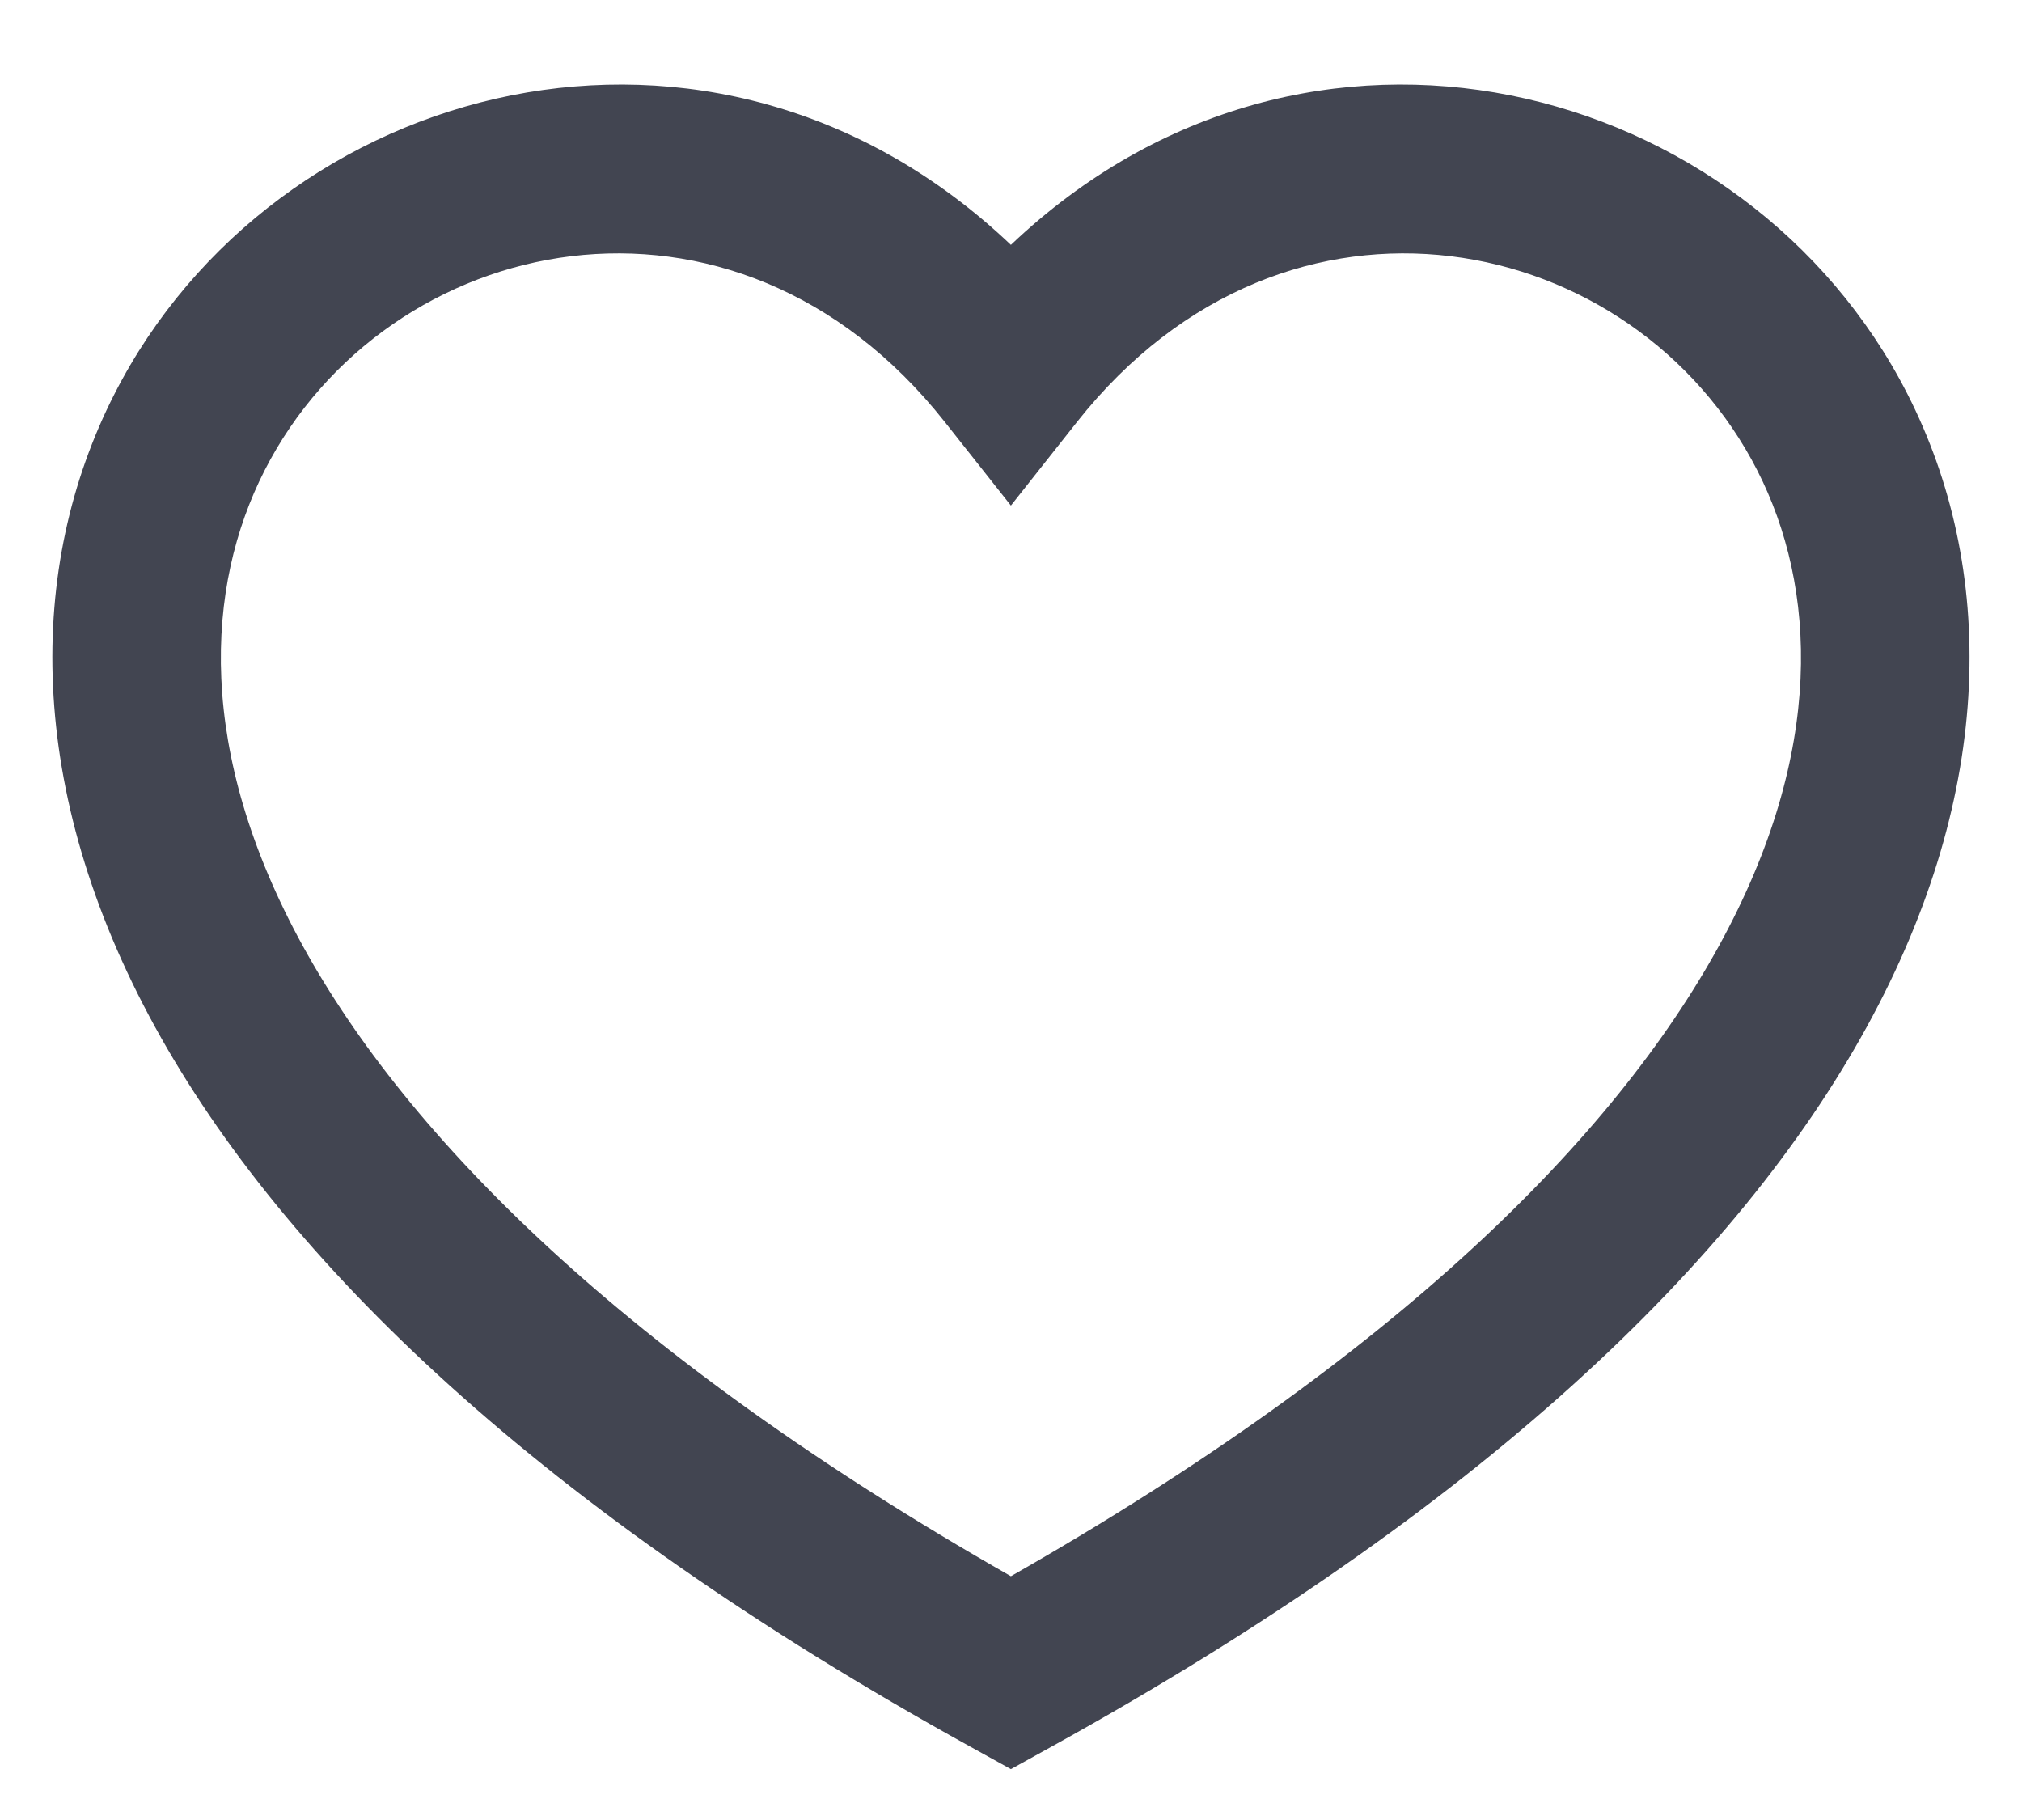 <svg width="20" height="18" viewBox="0 0 20 18" fill="none" xmlns="http://www.w3.org/2000/svg">
<path fill-rule="evenodd" clip-rule="evenodd" d="M9.999 15.589C6.167 13.406 4.029 11.237 2.995 9.355C1.937 7.428 2.03 5.805 2.617 4.653C3.823 2.286 7.255 1.529 9.345 4.173L9.999 5L10.653 4.173C12.744 1.529 16.175 2.286 17.382 4.653C17.969 5.805 18.061 7.428 17.003 9.354C15.97 11.237 13.832 13.406 9.999 15.589ZM9.999 2.422C7.058 -0.373 2.719 0.782 1.132 3.897C0.261 5.606 0.249 7.815 1.534 10.157C2.809 12.477 5.349 14.927 9.596 17.274L9.999 17.497L10.402 17.274C14.649 14.927 17.19 12.477 18.464 10.157C19.75 7.815 19.738 5.606 18.867 3.897C17.279 0.782 12.94 -0.373 9.999 2.422Z" fill="#424551"/>
</svg>
